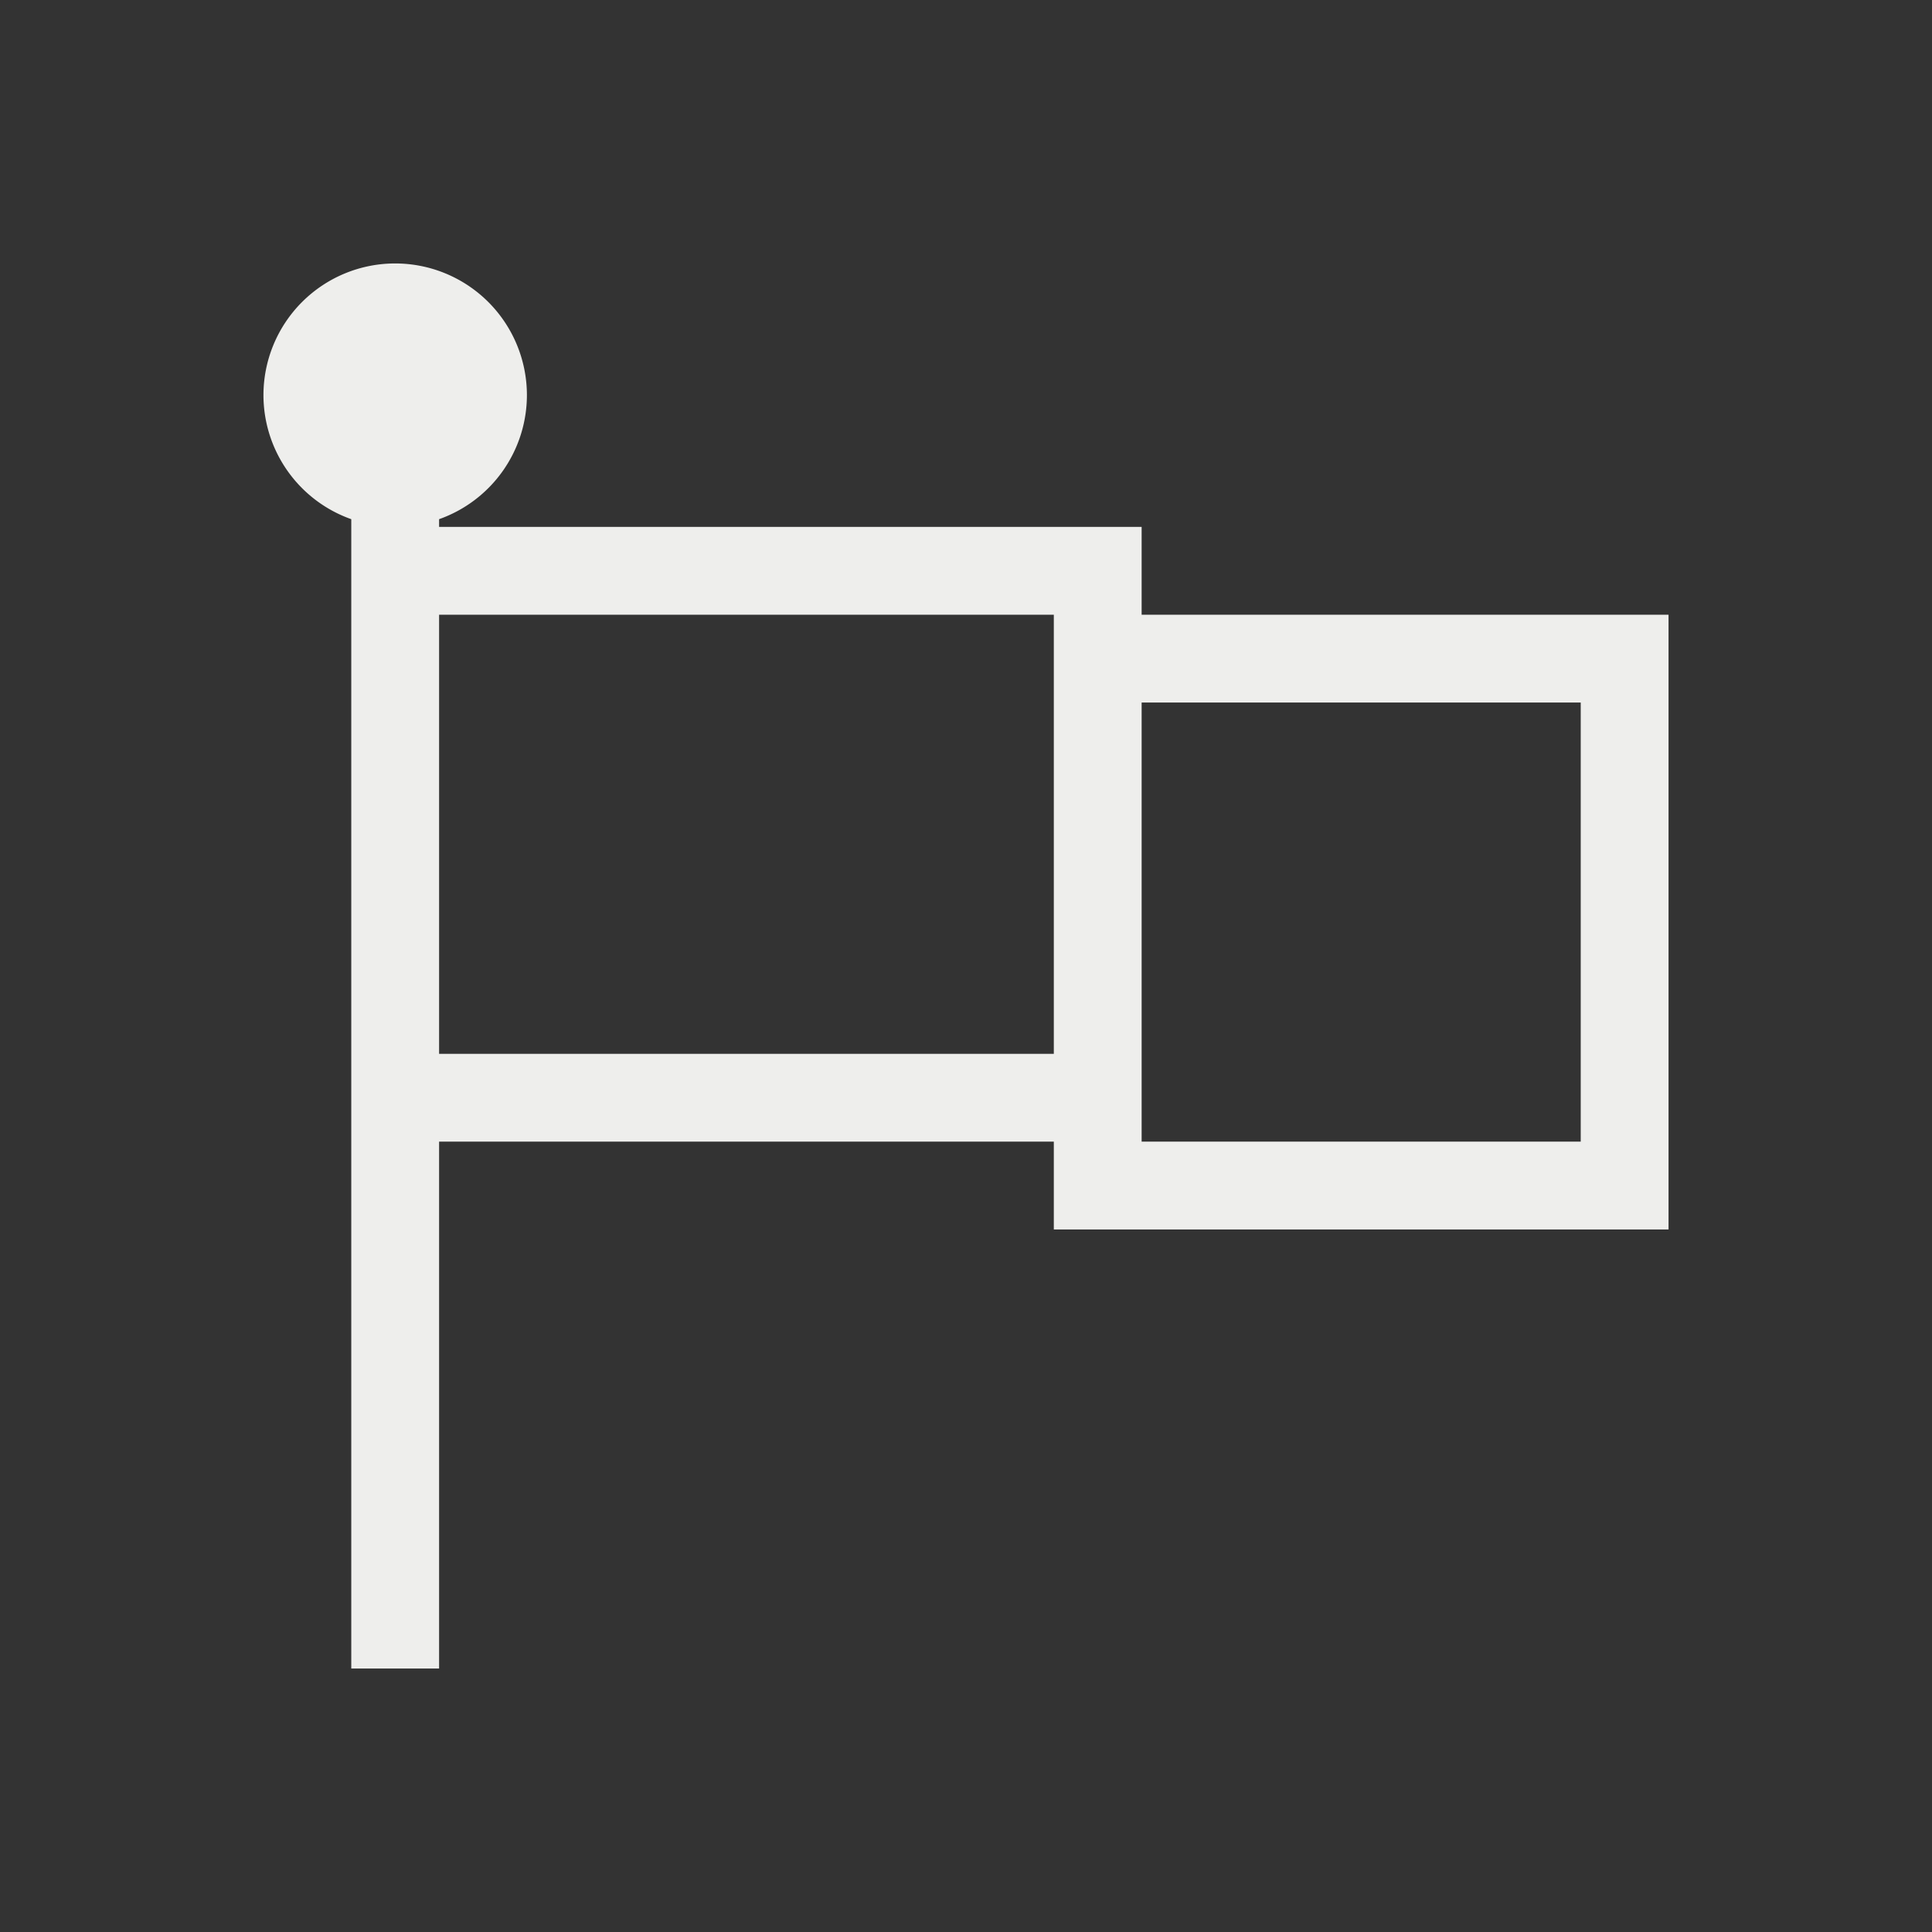 <svg xmlns="http://www.w3.org/2000/svg" viewBox="0 0 22 22">
  <rect x="0" y="0" width="22" height="22" fill="#333333" stroke="none"/>
  <defs id="defs3051">
    <style type="text/css" id="current-color-scheme">
      .ColorScheme-Text {
        color:#eeeeec;
      }
      </style>
  </defs>
 <path 
     style="fill:currentColor;fill-opacity:1;stroke:none" 
	 d="M4.5 3A1.5 1.5 0 0 0 3 4.5 1.5 1.5 0 0 0 4 5.912V6 13 19H5V13H12V14H19V7H13V6H5V5.912A1.5 1.5 0 0 0 6 4.5 1.5 1.5 0 0 0 4.5 3M5 7H12V12H5V7M13 8H18V13H13V8"
	 class="ColorScheme-Text"
     />
</svg>
